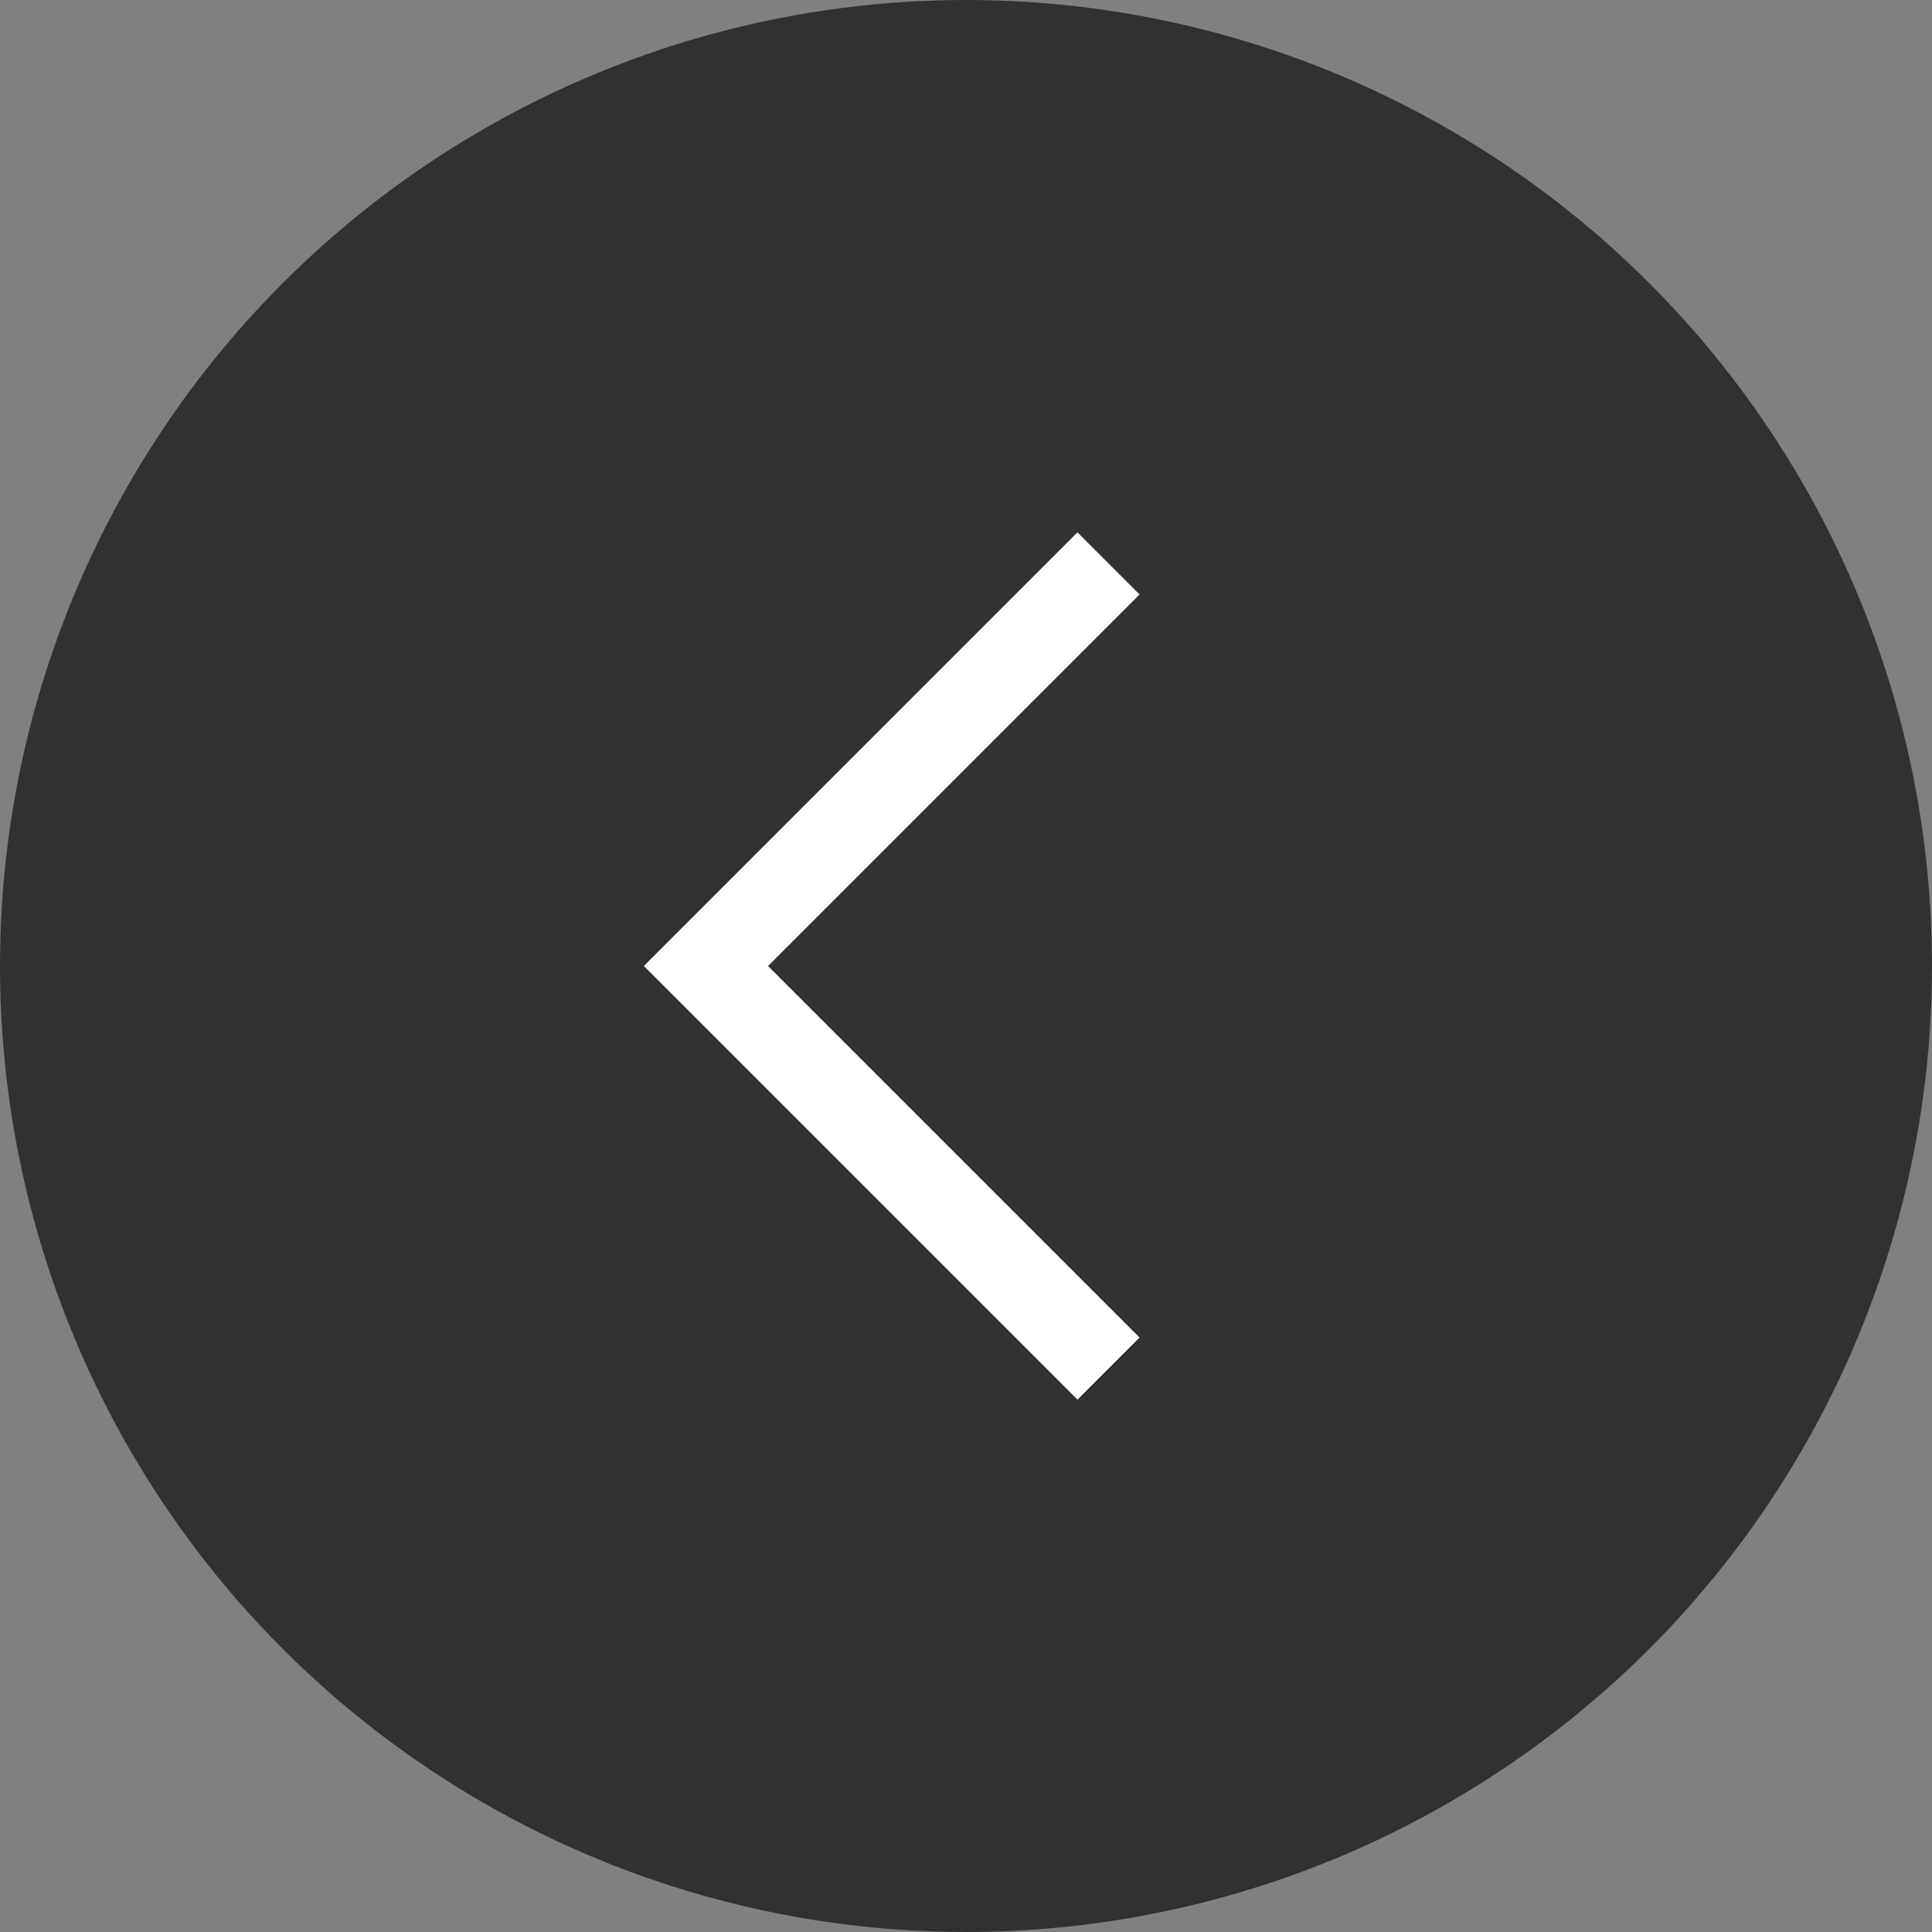 <svg width="36" height="36" viewBox="0 0 36 36" fill="none" xmlns="http://www.w3.org/2000/svg">
<rect x="0" y="0" width="36" height="36" fill="#808080" stroke="none"/>
<circle cx="18" cy="18" r="18" transform="rotate(-180 18 18)" fill="#313131"/>
<path d="M20.077 24.923L13.154 18L20.077 11.077" stroke="white" stroke-width="1.636" stroke-linecap="square"/>
</svg>
